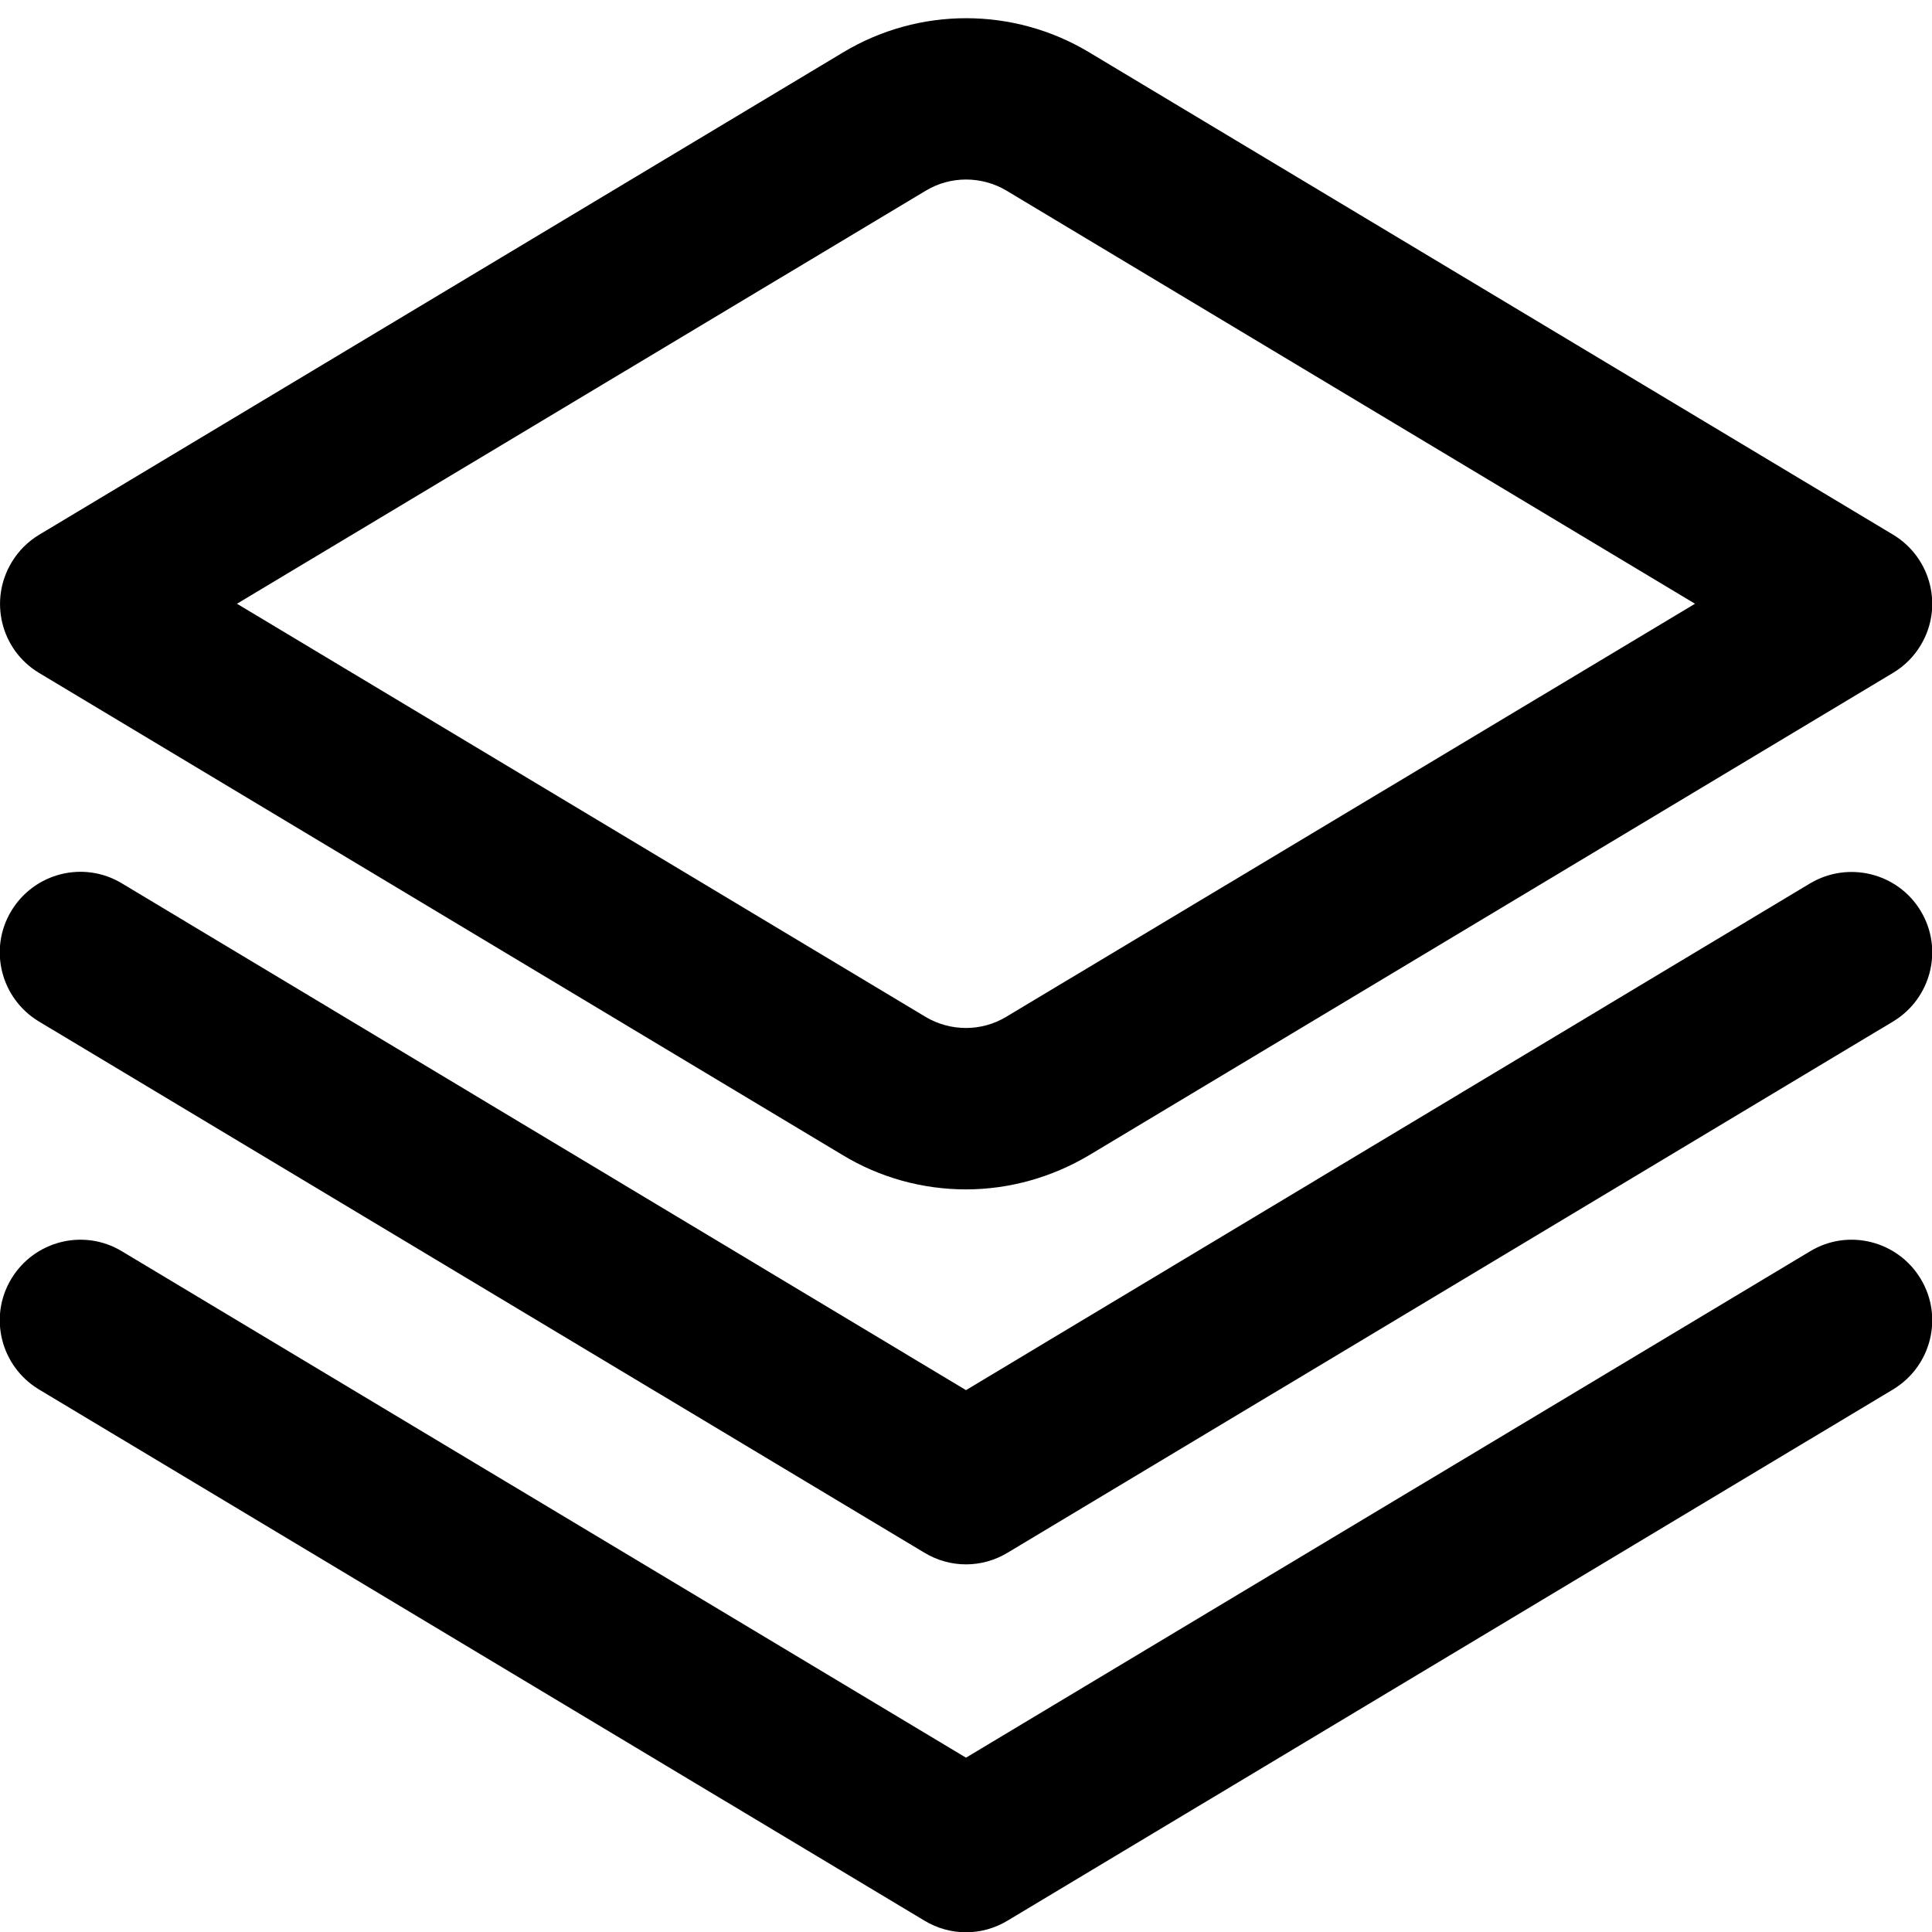 <?xml version="1.0" encoding="utf-8"?>
<!-- Generator: Adobe Illustrator 26.3.1, SVG Export Plug-In . SVG Version: 6.00 Build 0)  -->
<svg version="1.1" id="Layer_1" xmlns:svgjs="http://svgjs.com/svgjs"
	 xmlns="http://www.w3.org/2000/svg" xmlns:xlink="http://www.w3.org/1999/xlink" x="0px" y="0px" viewBox="0 0 512 512"
	 style="enable-background:new 0 0 512 512;" xml:space="preserve">
<g>
	<path d="M479.7,234.1L256,368.4L32.3,234.1c-10.1-6.1-23.2-2.8-29.3,7.3s-2.8,23.2,7.3,29.3c0,0,0,0,0,0L245,411.5
		c6.8,4.1,15.2,4.1,22,0l234.7-140.8c10.1-6.1,13.4-19.2,7.3-29.3C502.9,231.3,489.8,228.1,479.7,234.1L479.7,234.1z"/>
	<path d="M479.7,331.6L256,465.8L32.3,331.6c-10.1-6.1-23.2-2.8-29.3,7.3s-2.8,23.2,7.3,29.3L245,509c6.8,4.1,15.2,4.1,22,0
		l234.7-140.8c10.1-6.1,13.4-19.2,7.3-29.3C502.9,328.8,489.8,325.5,479.7,331.6L479.7,331.6z"/>
	<path d="M256,315.2c-11.5,0-22.8-3.1-32.7-9.1l-213-127.8C0.2,172.2-3,159.1,3.1,149c1.8-3,4.3-5.5,7.3-7.3l213-127.8
		c20.1-12.1,45.2-12.1,65.3,0l213,127.8c10.1,6.1,13.4,19.2,7.3,29.3c-1.8,3-4.3,5.5-7.3,7.3l-213,127.8
		C278.8,312,267.5,315.2,256,315.2z M62.8,160l182.5,109.5c6.6,3.9,14.8,3.9,21.3,0L449.2,160L266.7,50.5c-6.6-3.9-14.8-3.9-21.3,0
		l0,0L62.8,160z"/>
</g>
</svg>
